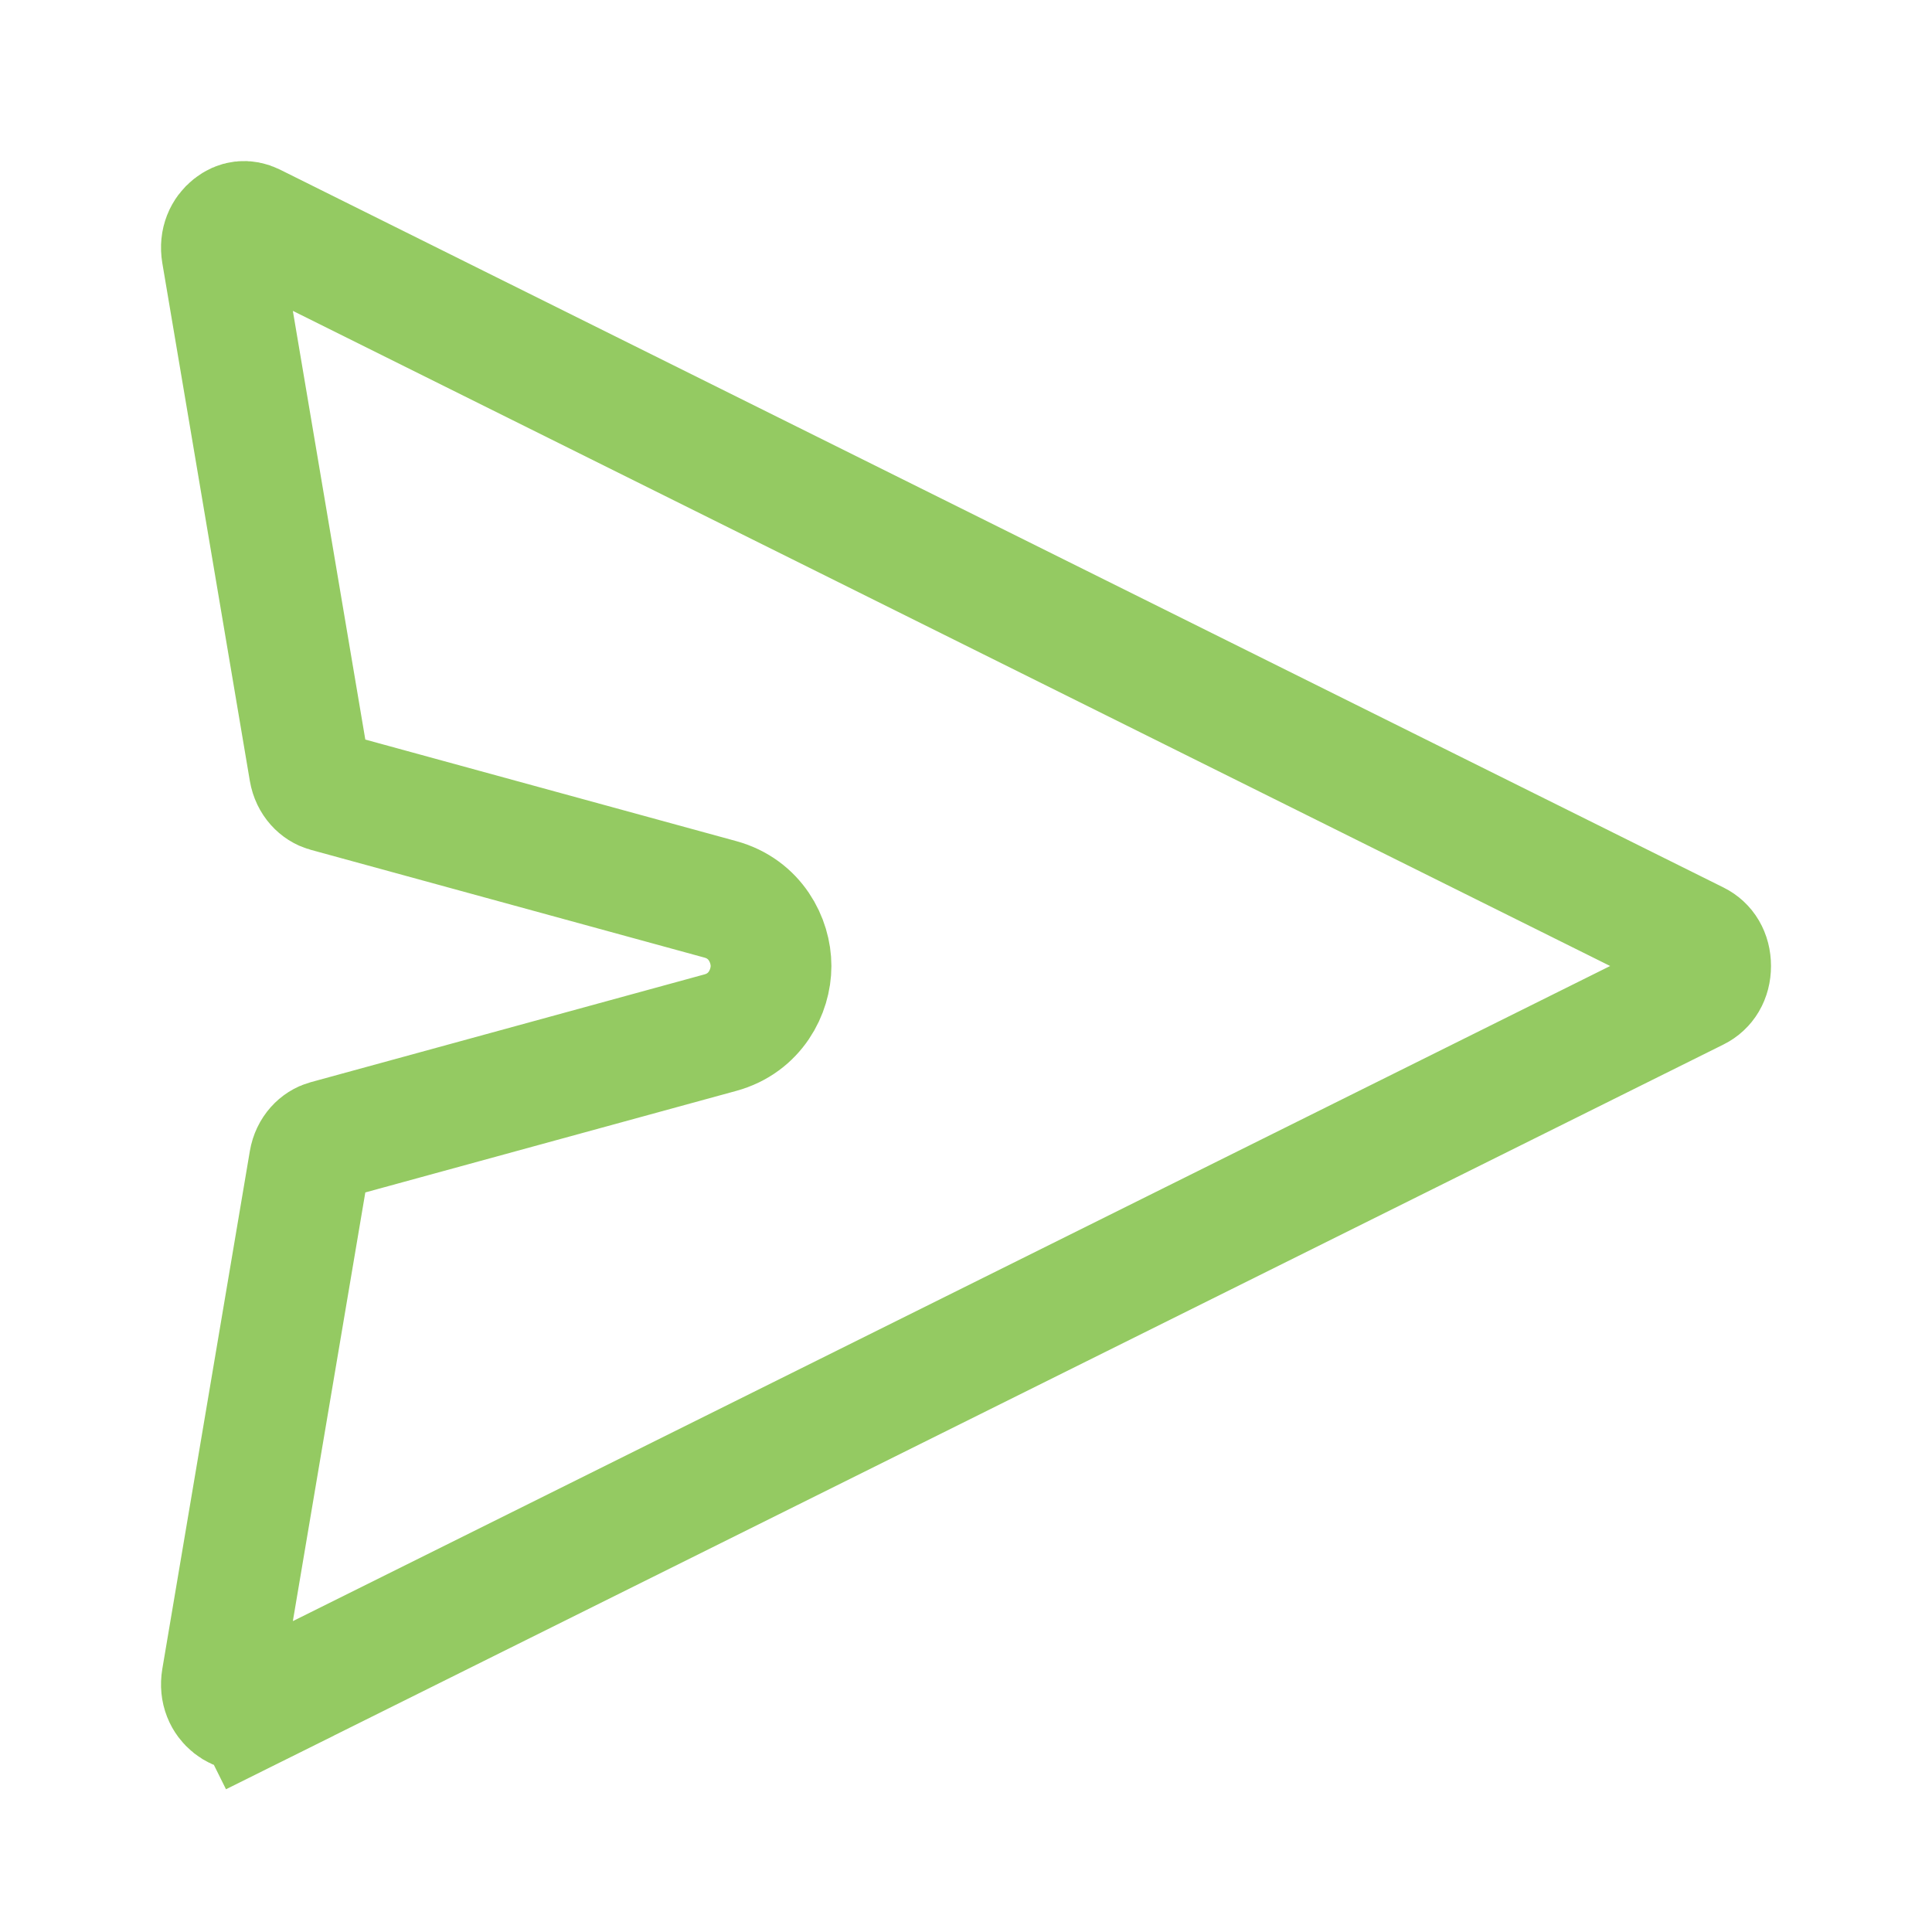 <svg width="24" height="24" viewBox="0 0 24 24" fill="none" xmlns="http://www.w3.org/2000/svg">
<path d="M8.948 11.172L8.948 11.172L4.057 9.833C3.962 9.807 3.867 9.717 3.843 9.575L2.756 3.144C2.731 2.995 2.789 2.878 2.875 2.81C2.958 2.744 3.05 2.732 3.145 2.779L21.077 11.697C21.182 11.749 21.25 11.856 21.25 12C21.25 12.144 21.182 12.251 21.077 12.303L3.145 21.221L3.479 21.893L3.145 21.221C3.05 21.268 2.958 21.256 2.875 21.19C2.789 21.122 2.731 21.005 2.756 20.856L3.843 14.425C3.867 14.283 3.962 14.193 4.057 14.167L8.948 12.828L8.948 12.828C9.384 12.709 9.578 12.319 9.578 12C9.578 11.681 9.384 11.291 8.948 11.172Z" stroke="#94CA62" stroke-width="1.5" stroke-linecap="round"/>
</svg>
